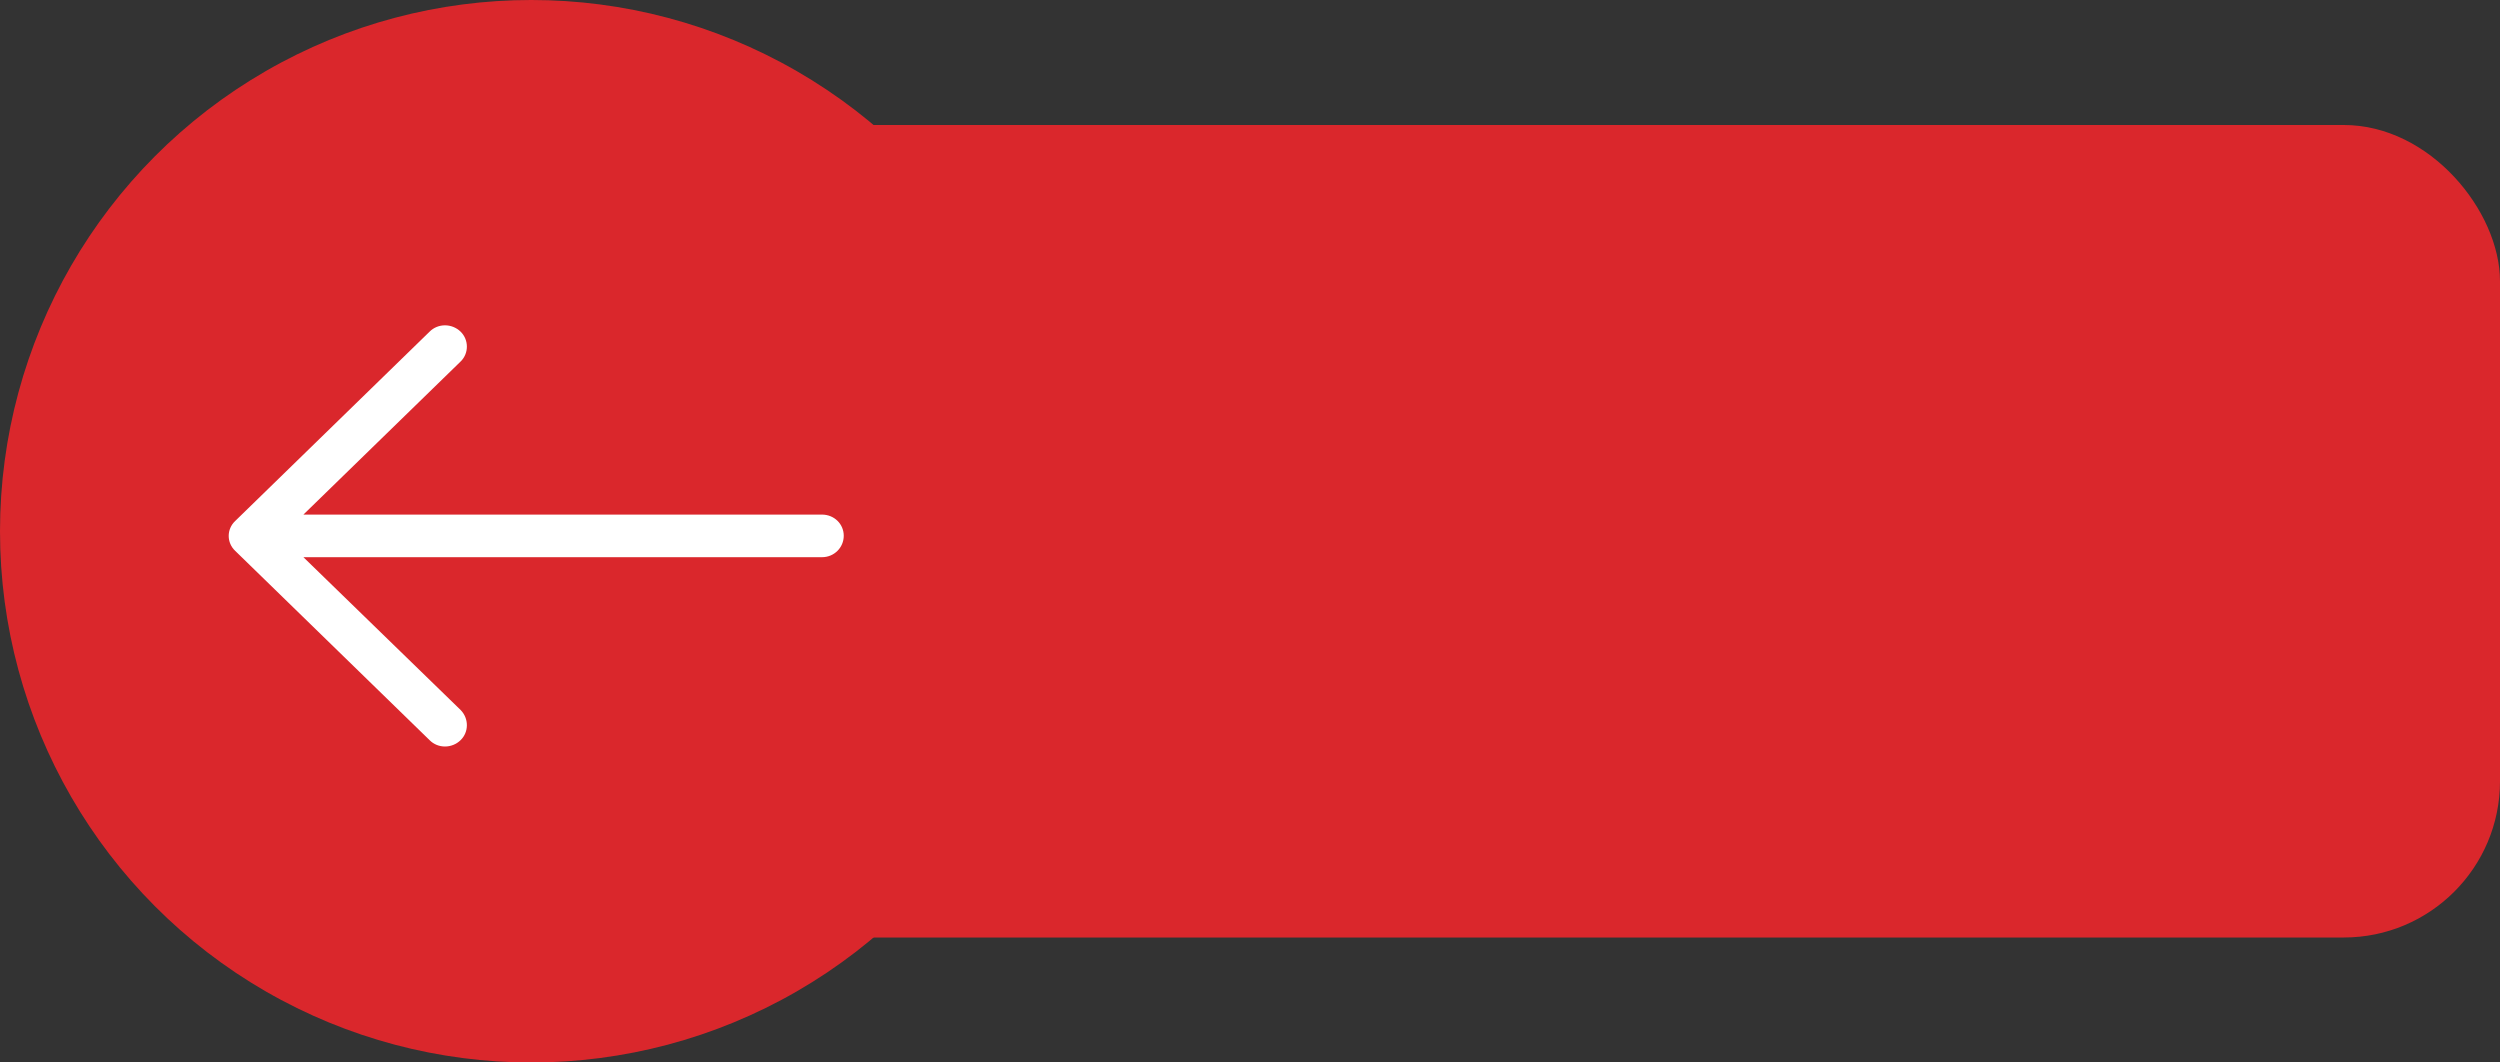 <?xml version="1.0" encoding="UTF-8"?>
<svg width="80px" height="34px" viewBox="0 0 80 34" version="1.1" xmlns="http://www.w3.org/2000/svg" xmlns:xlink="http://www.w3.org/1999/xlink">
    <rect x="0" y="0" width="80" height="34" fill="#333333" stroke="none"/>
    <!-- Generator: sketchtool 51.2 (57519) - http://www.bohemiancoding.com/sketch -->
    <title>B36FDC1A-DB07-4134-9768-E045ED32C398</title>
    <desc>Created with sketchtool.</desc>
    <defs></defs>
    <g id="FLUJO-" stroke="none" stroke-width="1" fill="none" fill-rule="evenodd">
        <g id="2.1.1.-confirmacion-mancha-" transform="translate(-252, -132)">
            <g id="Group-25" transform="translate(252, 132)">
                <circle id="Oval-2" fill="#DA272C" cx="17" cy="17" r="17"></circle>
                <rect id="Rectangle-3" fill="#DA272C" x="10" y="4" width="70" height="26" rx="5"></rect>
                <g id="right-arrow" transform="translate(17, 17) scale(-1, 1) translate(-17, -17) translate(7, 10)" fill="#FFFFFF" fill-rule="nonzero">
                    <path d="M13.253,0.613 C12.985,0.343 12.539,0.343 12.261,0.613 C11.993,0.874 11.993,1.309 12.261,1.569 L17.291,6.467 L0.694,6.467 C0.307,6.468 0,6.767 0,7.144 C0,7.521 0.307,7.83 0.694,7.83 L17.291,7.83 L12.261,12.719 C11.993,12.99 11.993,13.425 12.261,13.685 C12.539,13.956 12.986,13.956 13.253,13.685 L19.473,7.628 C19.751,7.366 19.751,6.932 19.473,6.671 L13.253,0.613 Z" id="Shape"></path>
                </g>
            </g>
        </g>
    </g>
</svg>